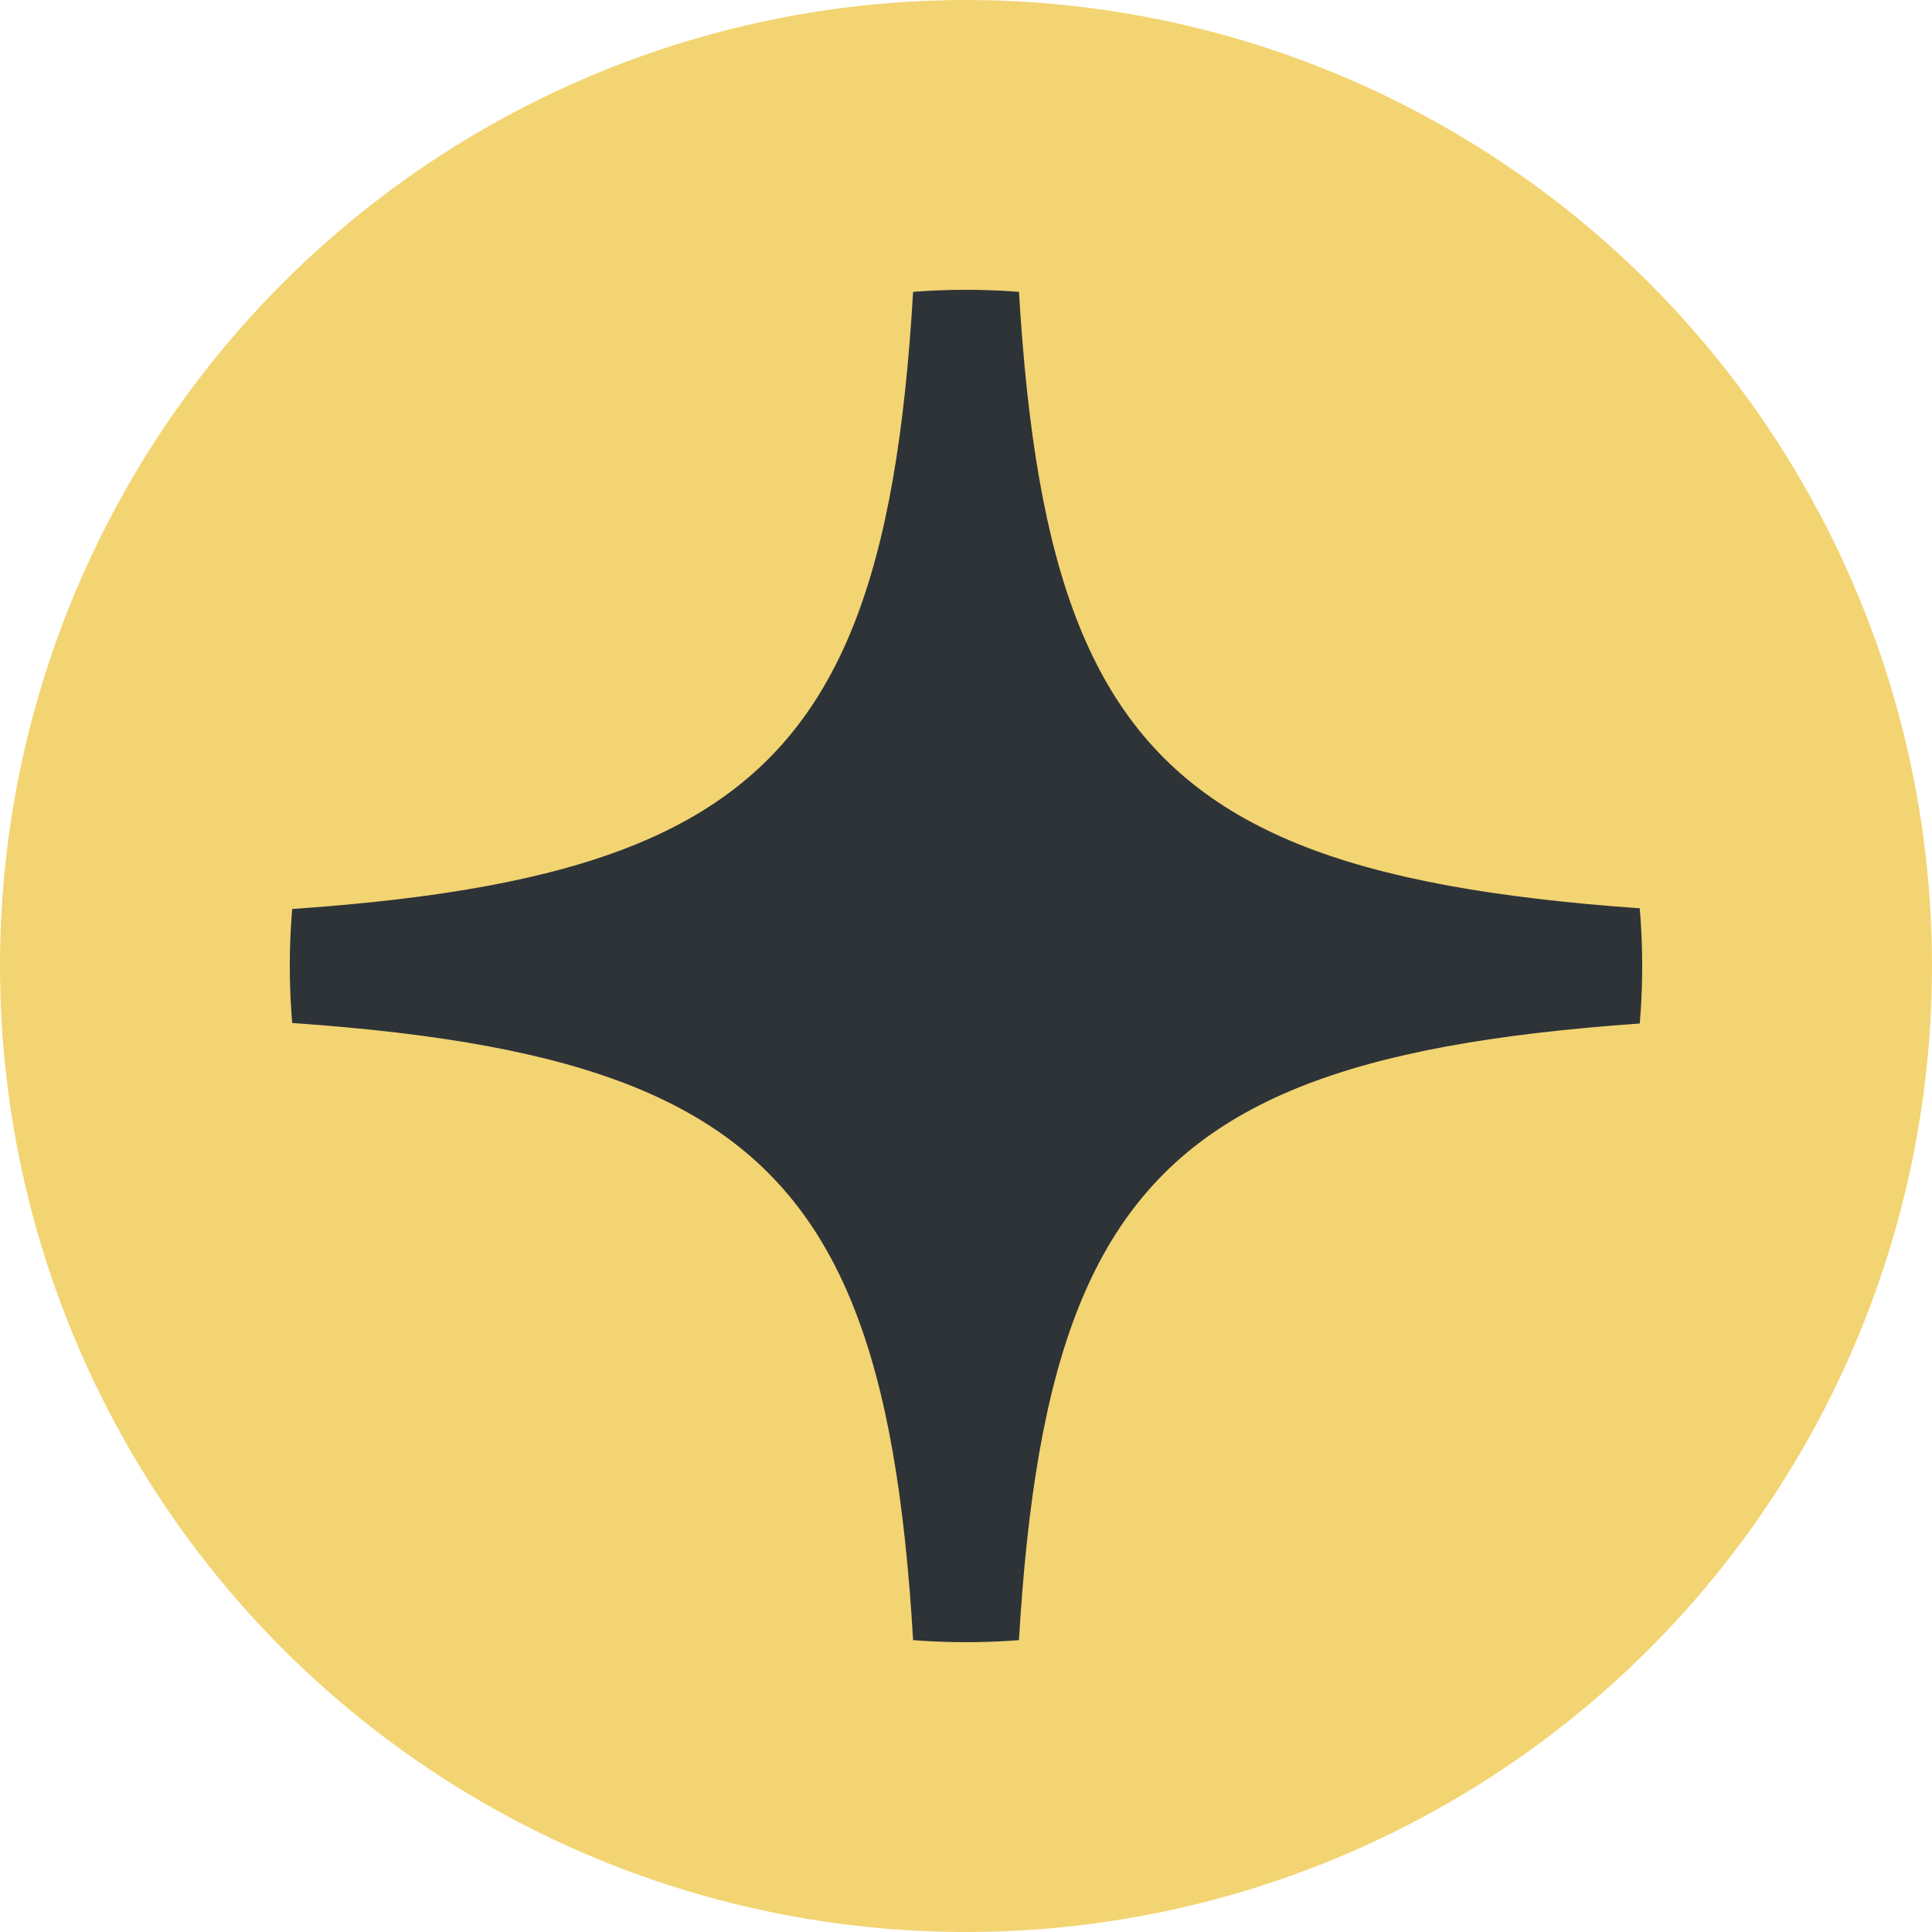 <svg width="40" height="40" viewBox="0 0 40 40" fill="none" xmlns="http://www.w3.org/2000/svg">
<circle cx="20" cy="20" r="17" fill="#2E3338" stroke="#F3D472" stroke-width="6"/>
<path d="M37.522 18.971C37.535 18.971 37.547 18.971 37.561 18.971C37.971 18.971 38.36 18.796 38.634 18.491C38.916 18.176 39.045 17.752 38.986 17.333C37.806 8.879 31.073 2.167 22.613 1.013C22.195 0.958 21.779 1.083 21.465 1.36C21.152 1.637 20.974 2.039 20.979 2.457C21.15 16.124 23.623 18.594 37.522 18.971ZM37.523 21.027C23.622 21.397 21.148 23.866 20.979 37.543C20.974 37.962 21.152 38.362 21.465 38.639C21.729 38.873 22.07 39 22.418 39C22.483 39 22.548 38.996 22.613 38.987C31.074 37.832 37.807 31.12 38.986 22.665C39.045 22.245 38.916 21.823 38.634 21.507C38.351 21.191 37.942 21.006 37.523 21.027ZM2.475 21.02C2.055 20.998 1.647 21.184 1.366 21.499C1.084 21.815 0.955 22.238 1.014 22.656C2.189 31.116 8.922 37.831 17.387 38.987C17.453 38.995 17.518 39 17.582 39C17.931 39 18.271 38.873 18.535 38.639C18.849 38.362 19.026 37.962 19.022 37.543C18.853 23.844 16.378 21.374 2.475 21.02ZM17.387 1.014C8.922 2.169 2.189 8.884 1.014 17.344C0.955 17.763 1.084 18.185 1.366 18.501C1.639 18.807 2.029 18.98 2.439 18.98C2.451 18.98 2.463 18.98 2.475 18.98C16.378 18.627 18.853 16.156 19.022 2.457C19.026 2.038 18.849 1.638 18.535 1.361C18.222 1.085 17.809 0.959 17.387 1.014Z" fill="#F3D472"/>
</svg>
